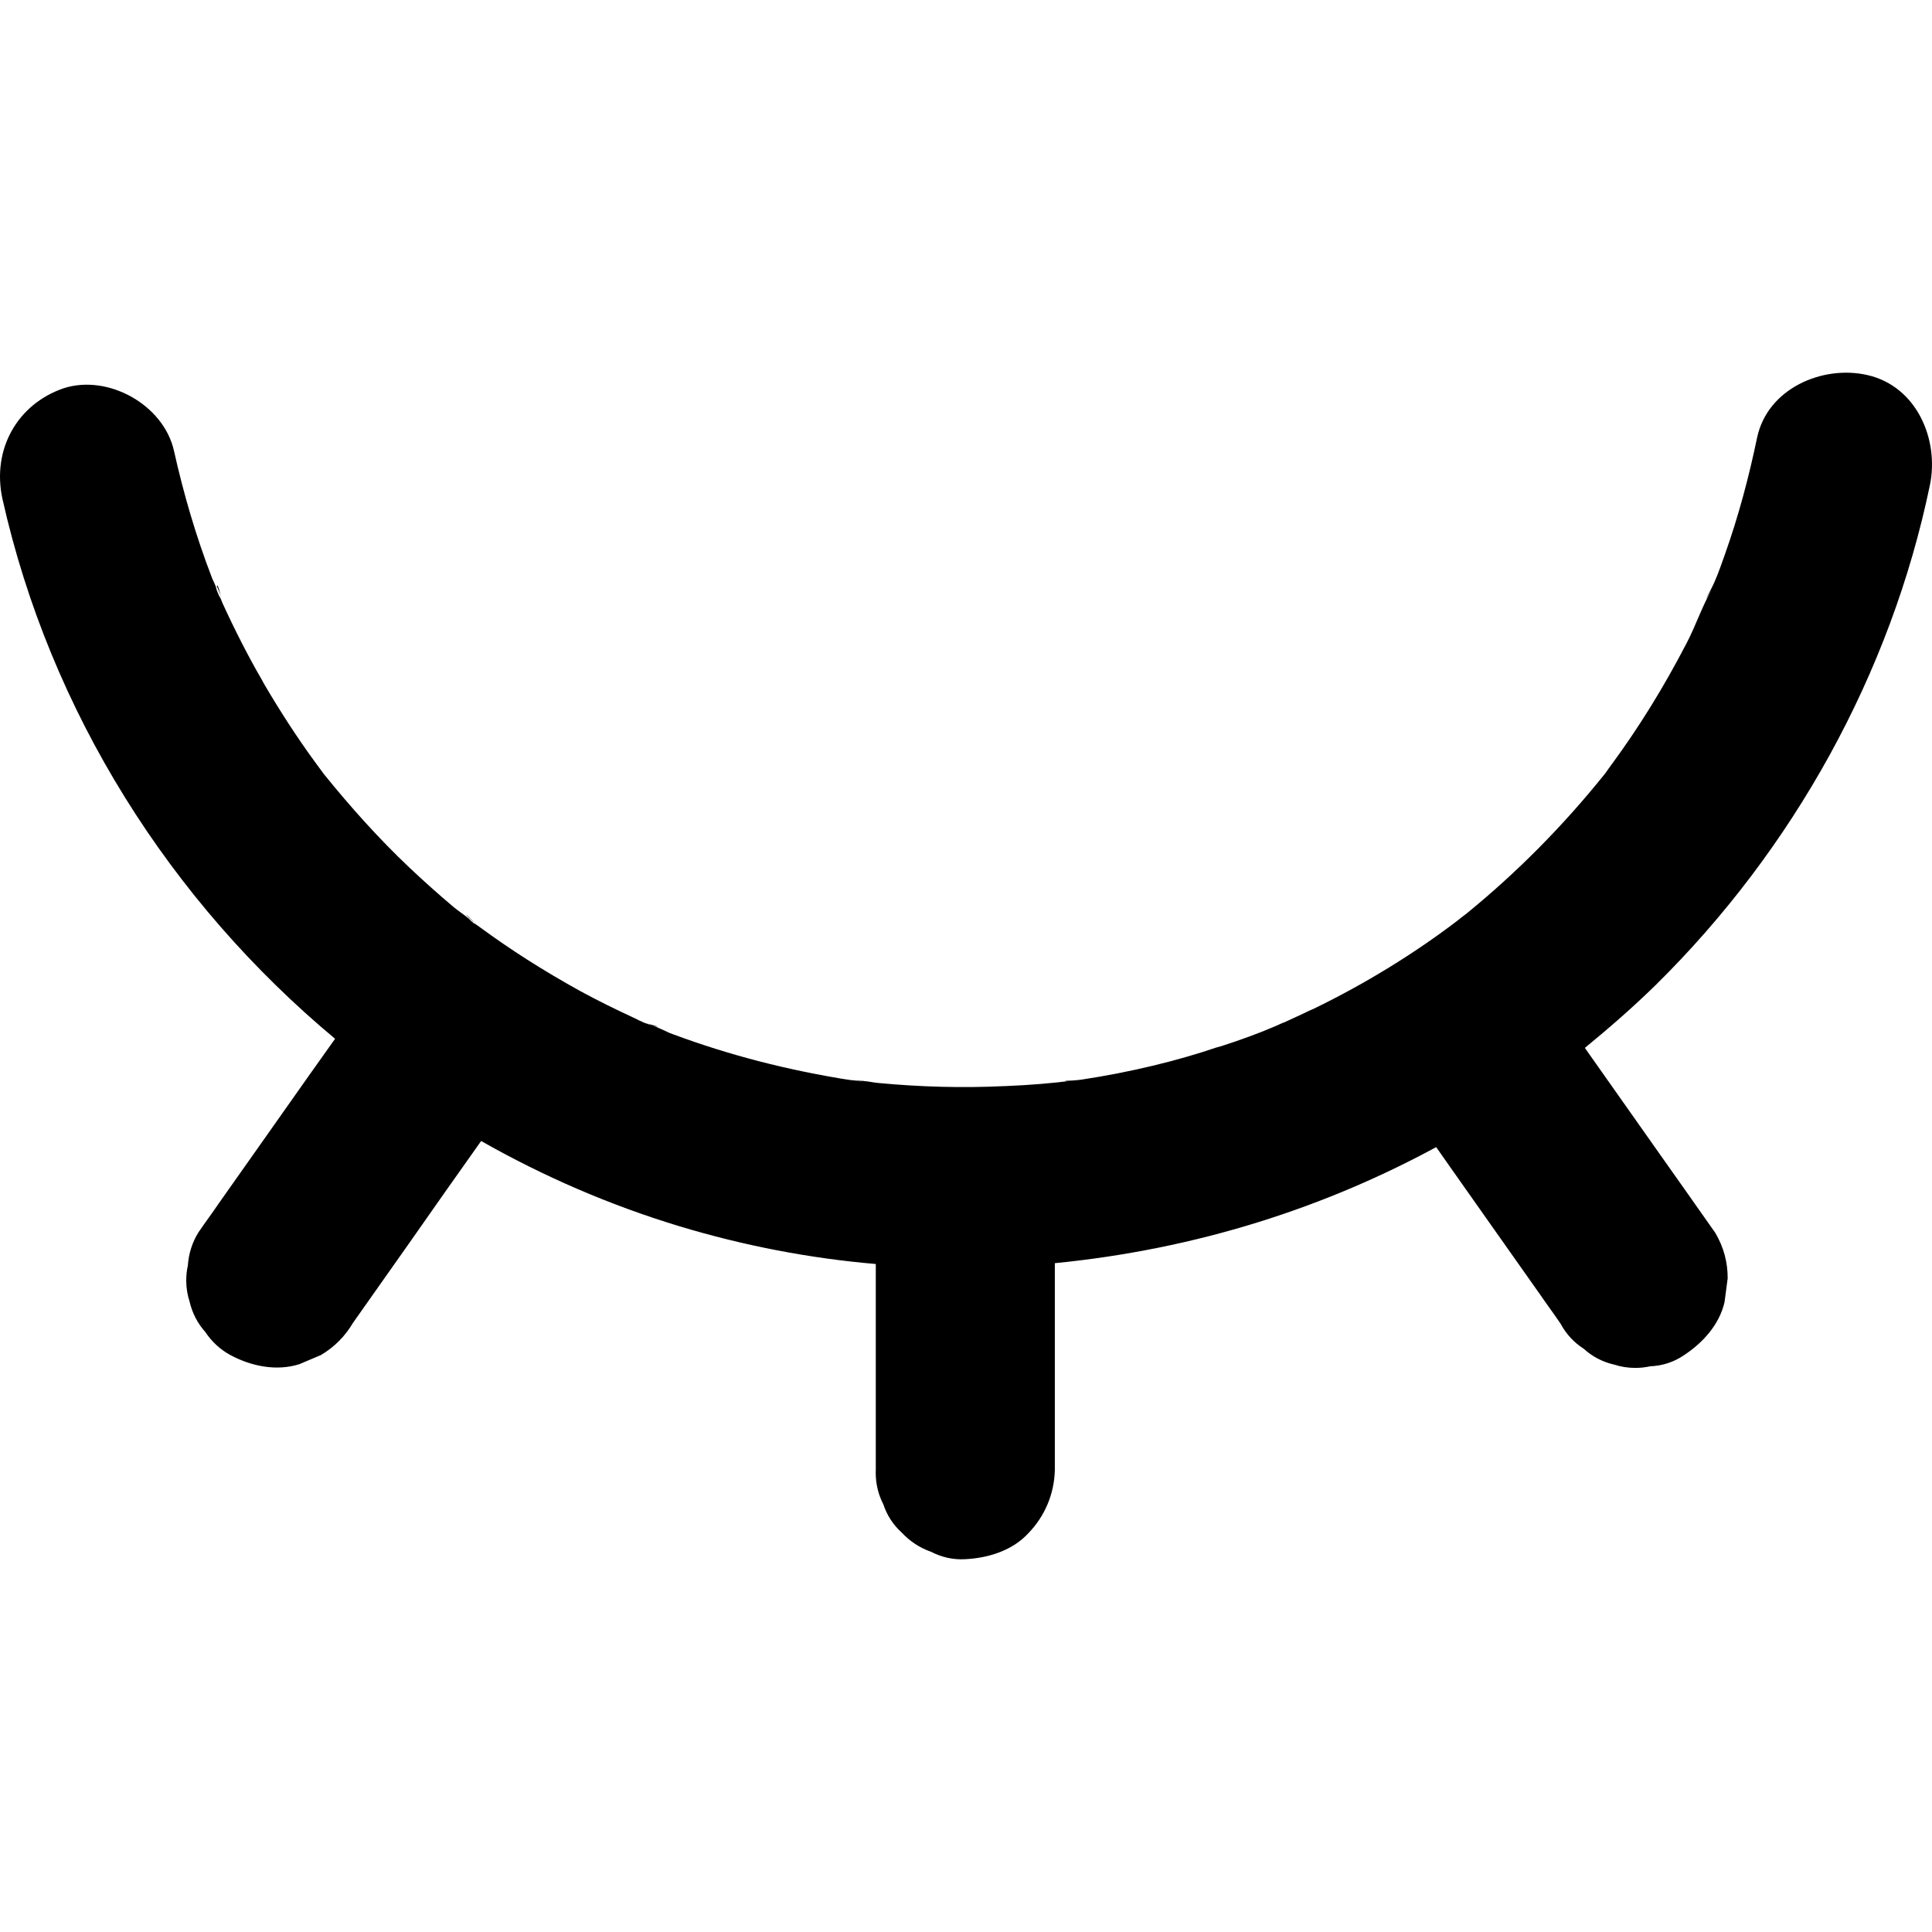 <!-- Generated by IcoMoon.io -->
<svg version="1.1" xmlns="http://www.w3.org/2000/svg" width="512" height="512" viewBox="0 0 512 512">
<title></title>
<g id="icomoon-ignore">
</g>
<path d="M228.932 286.666c0.527-0.11 0-0.308-3.163-0.308l3.163 0.308z"></path>
<path d="M511.435 128.609c2.526-12.126-3.493-26.251-16.563-29.217-11.928-2.724-26.471 3.603-29.217 16.564-2.197 10.544-4.942 20.869-8.545 30.997-0.834 2.328-1.582 4.548-2.526 6.744-0.725 1.911-4.525 8.655-0.834 2.328-2.636 4.525-4.327 9.71-6.744 14.345-6.295 12.128-12.74 22.443-19.895 32.204l0.476-0.68c-0.725 1.054-1.472 1.999-2.197 3.076-11.13 13.881-23.27 26.126-36.577 36.997l-0.438 0.347c-0.637 0.483-1.384 1.011-2.109 1.648-11.442 8.718-24.374 16.692-38.067 23.346l-1.365 0.599c-2.109 1.055-4.327 1.999-6.546 3.053l-2.197 0.945-0.55 0.22c-0.202 0.085-0.375 0.188-0.533 0.312l0.005-0.003c0.11-0.11 0.22-0.11 0.329-0.22-3.575 1.543-8.543 3.372-13.601 4.998l-1.382 0.384c-10.413 3.545-22.861 6.563-35.664 8.501l-1.241 0.154h-0.22c-0.308 0-0.615 0.11-0.945 0.11-5.122 0.68-11.392 1.207-17.733 1.459l-0.413 0.013c-11.16 0.527-22.341 0.22-33.391-0.834-1.296-0.11-2.636-0.439-4.020-0.527-0.238 0.051-0.511 0.081-0.791 0.081s-0.553-0.029-0.816-0.086l0.025 0.005c-0.527-0.11-1.054-0.22-1.582-0.22-0.945-0.11-1.911-0.308-2.856-0.439-17.156-2.887-32.368-7.101-46.901-12.683l1.648 0.557c-1.56-0.615-3.031-1.362-4.613-1.977-0.641-0.125-1.207-0.308-1.742-0.548l0.050 0.020c-0.109 0-0.22-0.11-0.329-0.11 0.109 0 0.22 0 0.22 0.11-1.054-0.439-2.109-0.966-3.163-1.493-4.745-2.197-9.49-4.525-14.125-7.051-10.046-5.555-18.516-11.001-26.608-16.934l0.686 0.48-2.24-1.582c0.109 0.109 0.109 0.109 0.109 0.22-0.109-0.109-0.22-0.109-0.22-0.22-0.474-0.341-0.885-0.725-1.243-1.154l-0.009-0.011c-1.275-1.054-2.746-1.999-4.020-3.054-4.3-3.634-8.106-7.043-11.814-10.553l0.126 0.119c-8.128-7.689-15.597-16.036-22.671-24.78l-2.636-3.581c-4.409-6.054-9.011-13.111-13.267-20.394l-0.659-1.222c-3.299-5.654-6.968-12.791-10.312-20.106l-0.672-1.642v0.22c0-0.088 0-0.088-0.088-0.22-0.22-0.505-0.439-0.923-0.637-1.45-0.22-0.527-0.307-1.054-0.417-1.384-0.307-0.834-0.747-1.582-1.054-2.417-4.218-10.983-7.469-22.143-10.017-33.544-2.746-12.126-17.398-20.342-29.217-16.541-12.324 4.218-19.068 16.234-16.234 29.305 12.653 56.523 44.507 106.719 88.155 143.097l-6.963 9.798c-7.909 11.182-15.817 22.473-23.725 33.632-1.779 2.636-3.691 5.184-5.492 7.82-1.59 2.524-2.617 5.548-2.831 8.796l-0.003 0.057c-0.274 1.182-0.431 2.54-0.431 3.934 0 1.986 0.318 3.896 0.907 5.684l-0.036-0.128c0.731 3.159 2.197 5.902 4.211 8.145l-0.015-0.017c1.697 2.553 3.934 4.615 6.56 6.058l0.096 0.048c5.492 2.943 12.126 4.327 18.233 2.416 1.889-0.834 3.8-1.582 5.712-2.416 3.558-2.109 6.415-4.965 8.523-8.545l14.872-21.089c6.326-9.072 12.742-18.146 19.090-27.108 16.541 9.402 34.050 16.981 52.502 22.582 17.091 5.163 34.577 8.524 52.085 10.017v54.502c-0.012 0.249-0.019 0.541-0.019 0.834 0 3.048 0.746 5.923 2.066 8.45l-0.048-0.101c0.966 2.943 2.636 5.492 4.965 7.579 2.050 2.193 4.6 3.893 7.468 4.923l0.132 0.041c2.856 1.472 5.909 2.197 9.161 1.999 6.129-0.308 12.565-2.307 16.783-6.964 4.194-4.349 6.817-10.237 6.942-16.737l0-0.024v-54.721c37.537-3.711 71.805-14.68 102.409-31.493l-1.38 0.695 3.779 5.382c7.909 11.181 15.817 22.473 23.725 33.632 1.801 2.636 3.712 5.184 5.492 7.82 1.469 2.736 3.545 4.975 6.059 6.592l0.070 0.042c2.212 2.027 4.962 3.505 8.010 4.195l0.118 0.022c1.658 0.55 3.565 0.868 5.547 0.868 1.389 0 2.743-0.156 4.043-0.452l-0.122 0.023c3.314-0.117 6.361-1.167 8.913-2.894l-0.060 0.038c5.053-3.295 9.49-8.128 10.874-14.147 0.308-2.109 0.527-4.218 0.834-6.327 0-4.306-1.055-8.216-3.273-12.017-4.942-7.051-9.885-14.015-14.872-21.089l-19.705-27.942c6.437-5.272 12.741-10.764 18.76-16.651 36.488-35.96 62.322-82.576 72.668-132.442z"></path>
<path d="M173.047 271.794c1.472 0.439 2.328 0.439-1.78-0.615l1.78 0.615zM337.76 272.233c0.088-0.11 0.308-0.11 0.527-0.22 1.67-0.834 3.889-2.197-0.747 0.308 0 0 0.11-0.088 0.22-0.088zM58.552 158.222c-0.659-3.031-1.077-3.47-1.077-2.834 0.439 0.945 0.856 1.911 1.077 2.856zM285.565 286.469c-5.184-0.22-3.163 0.22-1.164 0.088 0.308-0.088 0.725-0.088 1.055-0.088h0.11zM125.817 244.599c-2.966-3.076-2.548-2.328-1.384-1.274 0.439 0.439 0.856 0.857 1.384 1.274-0.109 0-0.109 0 0 0z"></path>
</svg>
